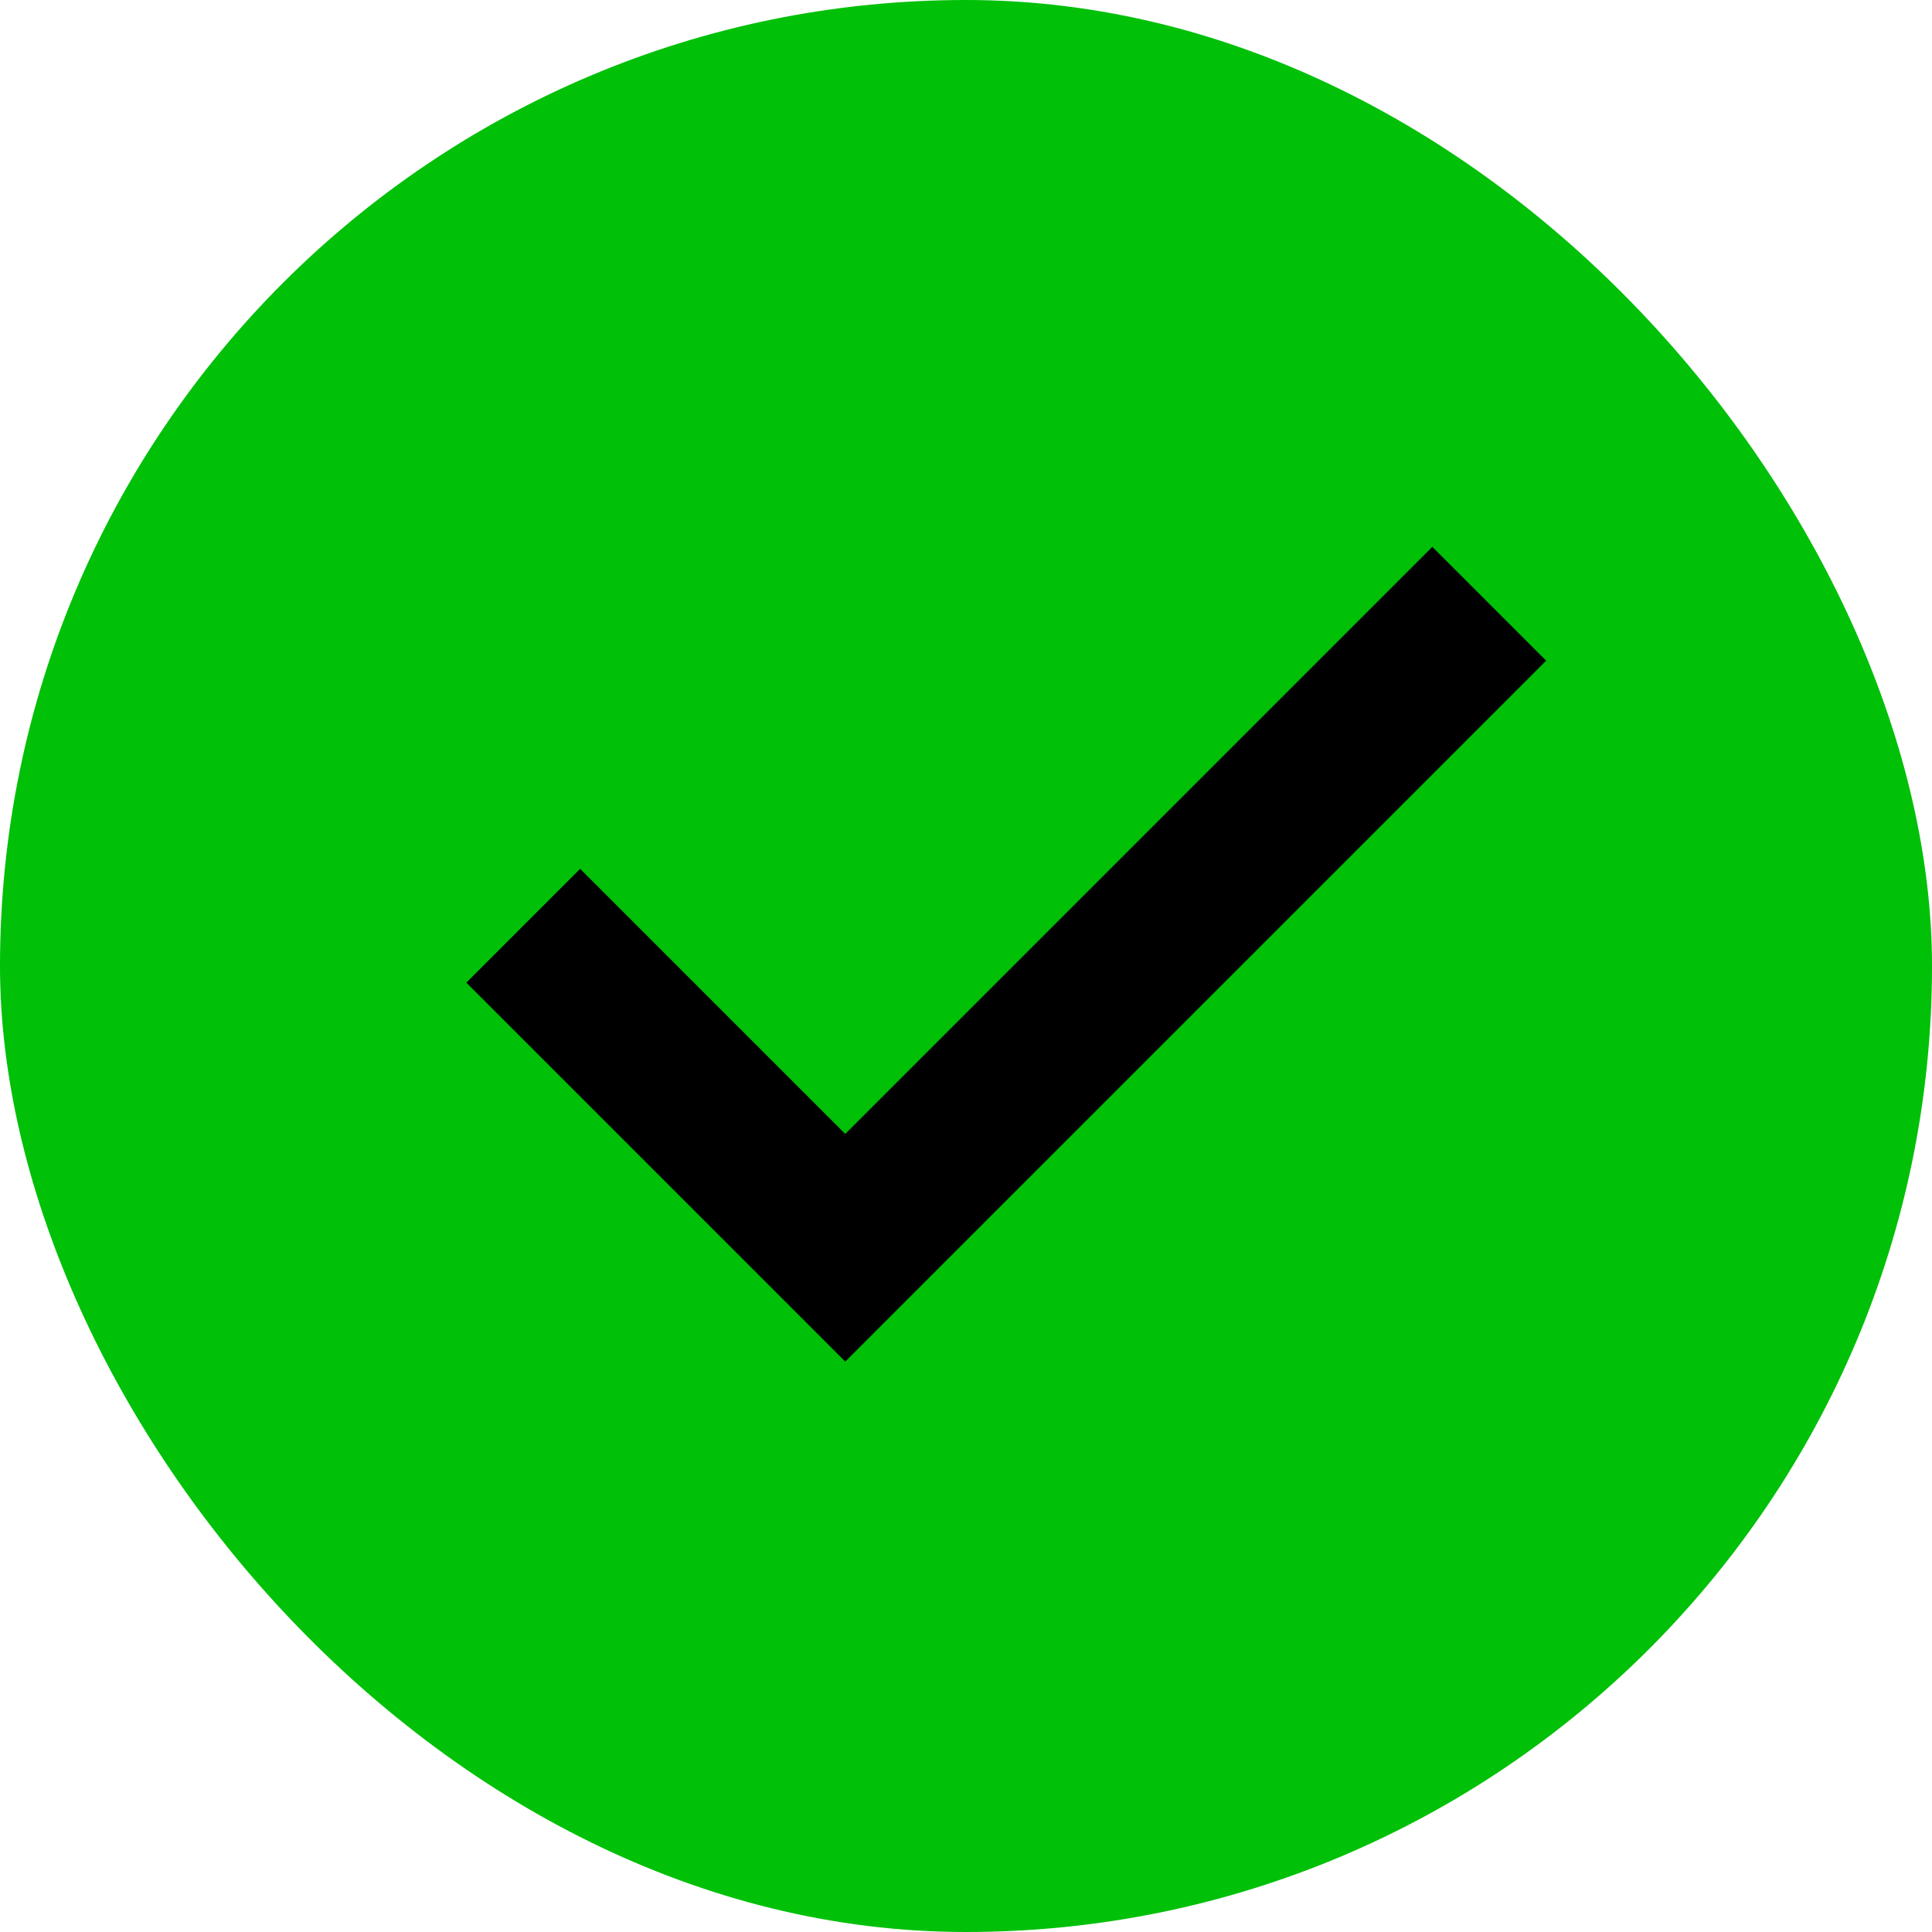 <svg width="24" height="24" viewBox="0 0 24 24" fill="none" xmlns="http://www.w3.org/2000/svg">
<rect width="24" height="24" rx="12" fill="#00C008"/>
<path fill-rule="evenodd" clip-rule="evenodd" d="M10.5 14.086L17.793 6.793L19.207 8.207L10.5 16.914L5.793 12.207L7.207 10.793L10.5 14.086Z" fill="black"/>
</svg>
